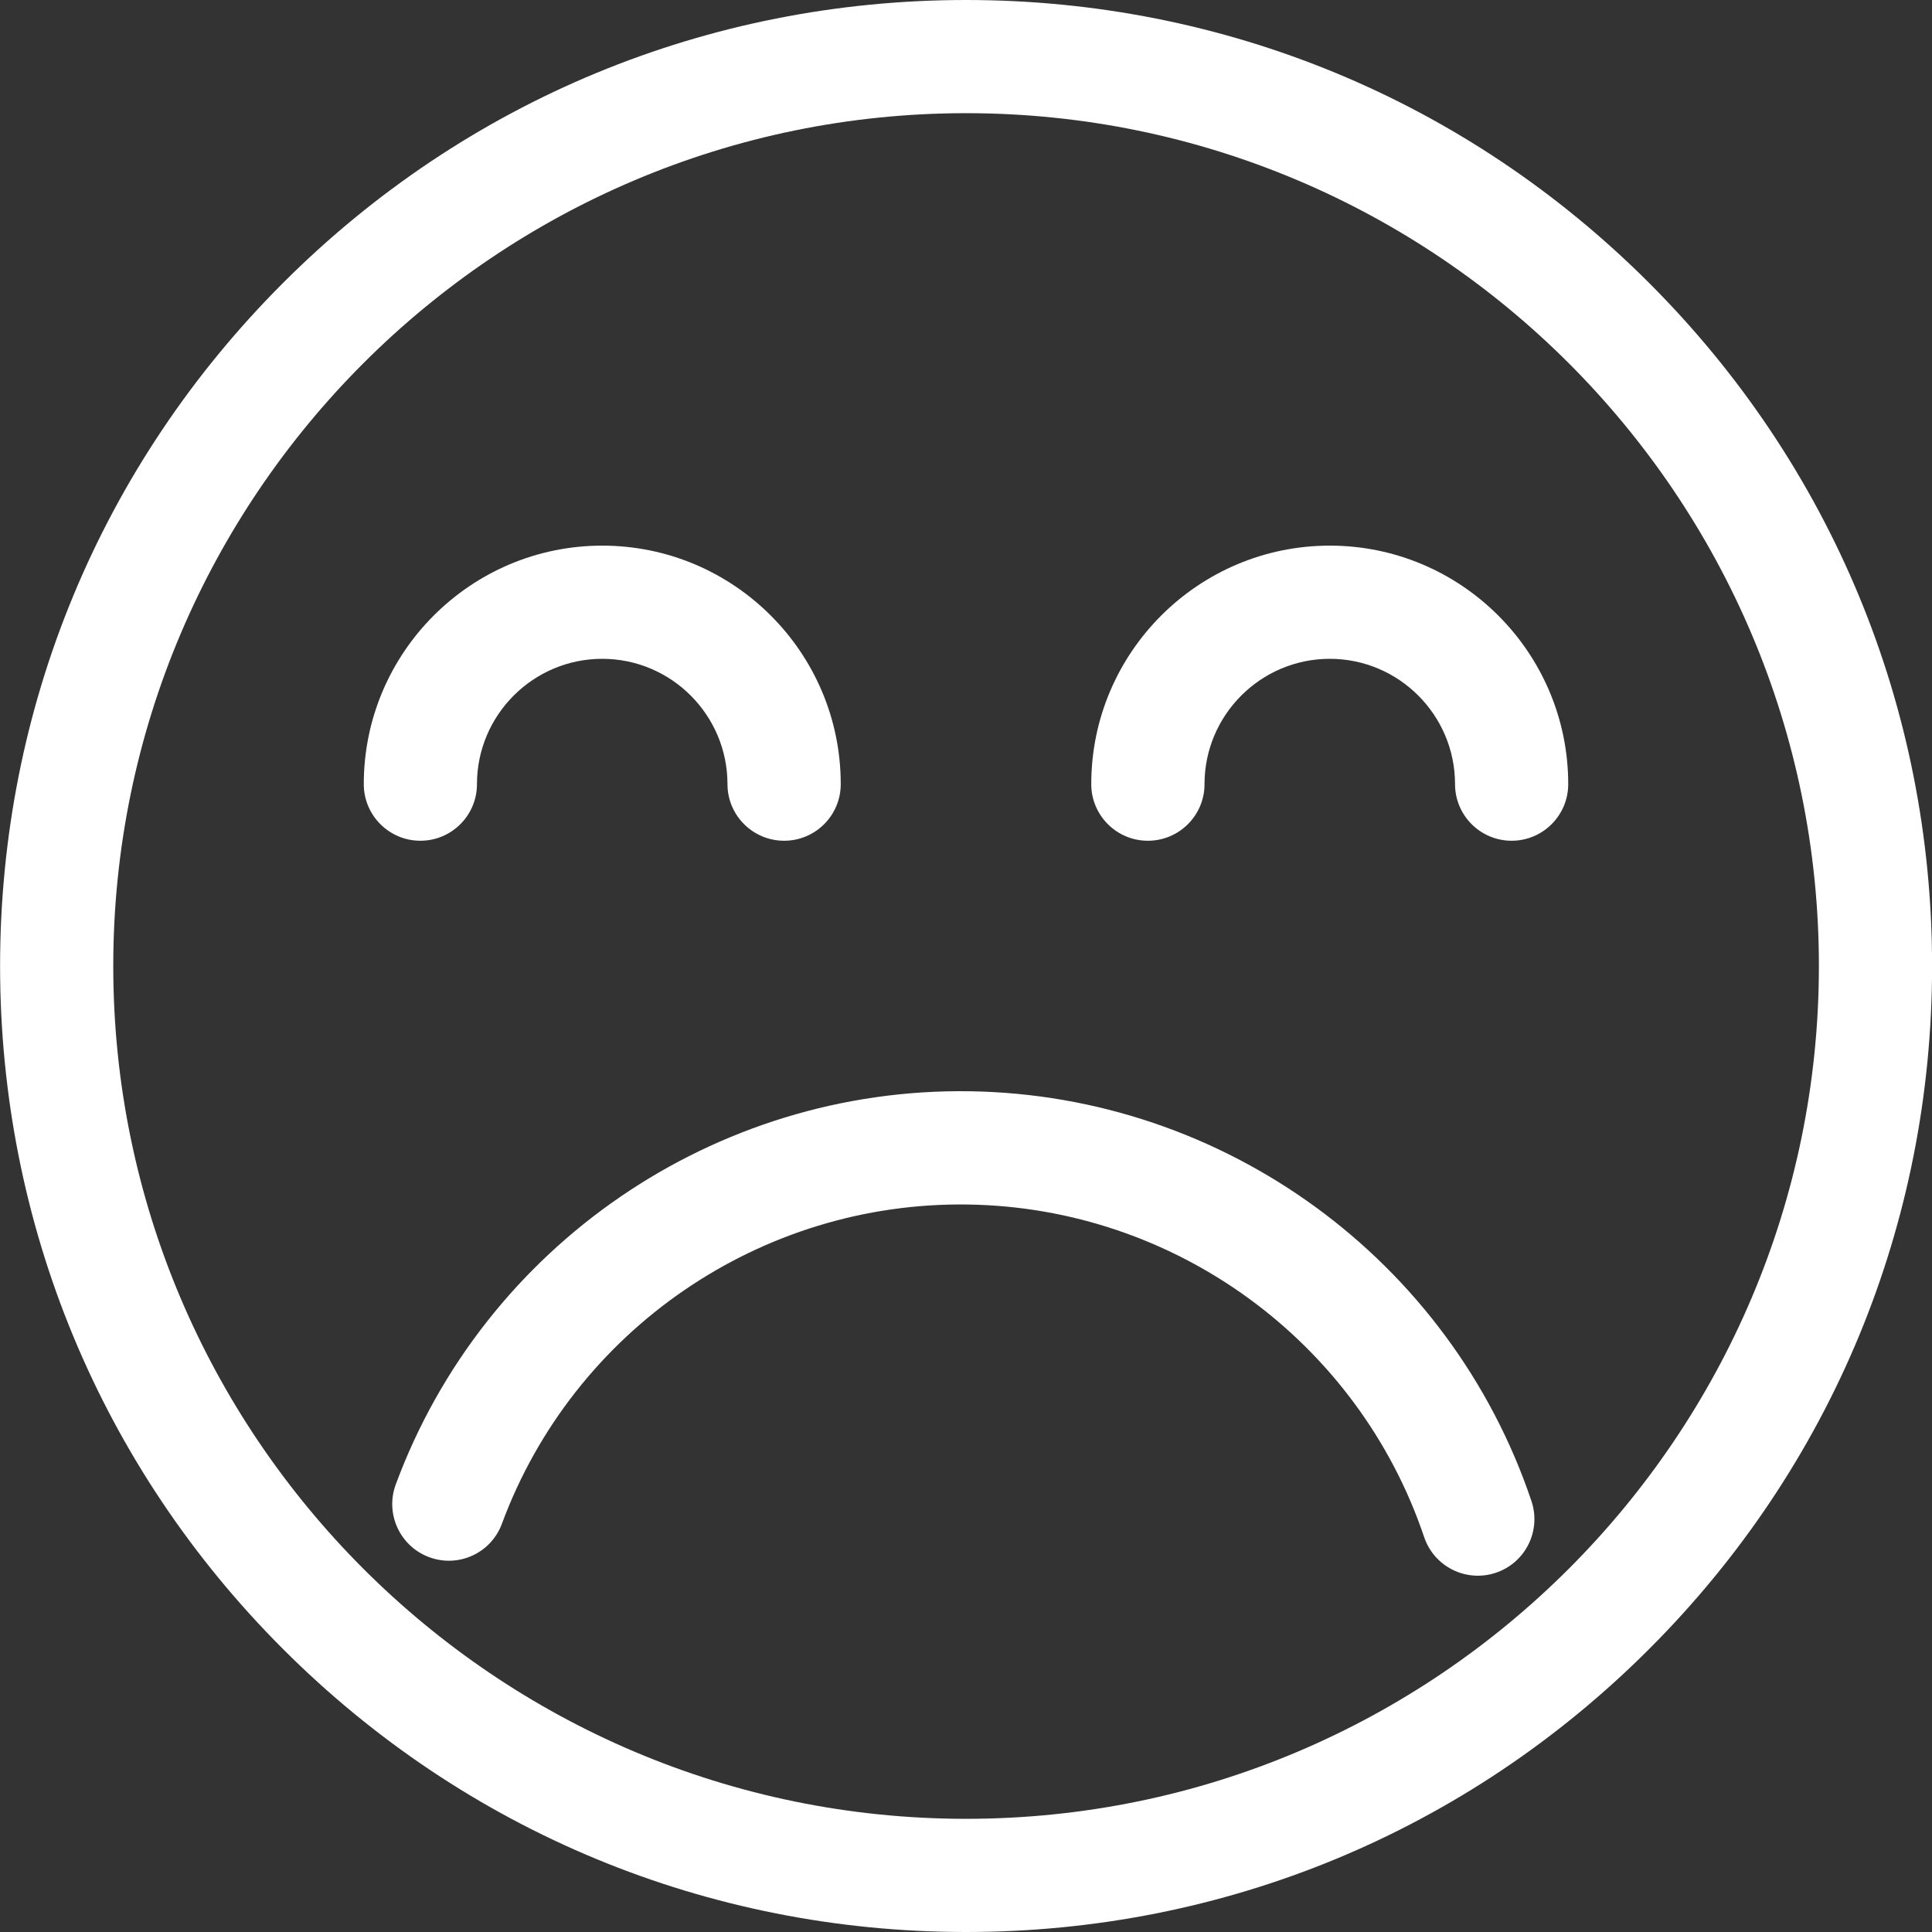 <svg width="24" height="24" viewBox="0 0 24 24" fill="none" xmlns="http://www.w3.org/2000/svg">
<rect x="0" y="0" width="24" height="24" fill="#333333" stroke="none"/>
<g clip-path="url(#clip0_142_28609)">
<path d="M20.486 3.515C18.22 1.248 15.206 0 12.001 0C8.796 0 5.782 1.248 3.516 3.515C1.249 5.781 0.001 8.795 0.001 12C0.001 15.205 1.249 18.219 3.516 20.485C5.782 22.752 8.796 24 12.001 24C15.206 24 18.22 22.752 20.486 20.485C22.753 18.219 24.001 15.205 24.001 12C24.001 8.795 22.753 5.781 20.486 3.515ZM12.001 22.594C6.16 22.594 1.407 17.841 1.407 12C1.407 6.159 6.16 1.406 12.001 1.406C17.842 1.406 22.595 6.159 22.595 12C22.595 17.841 17.842 22.594 12.001 22.594Z" fill="white"/>
<path d="M7.481 6.778C5.848 6.778 4.519 8.107 4.519 9.741C4.519 10.129 4.834 10.444 5.222 10.444C5.61 10.444 5.925 10.129 5.925 9.741C5.925 8.883 6.623 8.184 7.481 8.184C8.339 8.184 9.037 8.883 9.037 9.741C9.037 10.129 9.352 10.444 9.741 10.444C10.129 10.444 10.444 10.129 10.444 9.741C10.444 8.107 9.115 6.778 7.481 6.778Z" fill="white"/>
<path d="M16.519 6.778C14.885 6.778 13.556 8.107 13.556 9.741C13.556 10.129 13.871 10.444 14.259 10.444C14.648 10.444 14.963 10.129 14.963 9.741C14.963 8.883 15.661 8.184 16.519 8.184C17.377 8.184 18.075 8.883 18.075 9.741C18.075 10.129 18.39 10.444 18.778 10.444C19.166 10.444 19.481 10.129 19.481 9.741C19.481 8.107 18.152 6.778 16.519 6.778Z" fill="white"/>
<path d="M5.332 19.344C5.696 19.479 6.101 19.293 6.235 18.928C7.127 16.519 9.452 14.925 12.023 14.963C14.593 15 16.871 16.661 17.692 19.096C17.816 19.463 18.215 19.661 18.583 19.537C18.951 19.413 19.148 19.014 19.024 18.646C18.014 15.648 15.208 13.602 12.043 13.556C8.878 13.51 6.014 15.473 4.916 18.441C4.782 18.805 4.968 19.209 5.332 19.344Z" fill="white"/>
</g>
<defs>
<clipPath id="clip0_142_28609">
<rect width="24" height="24" fill="white"/>
</clipPath>
</defs>
</svg>
